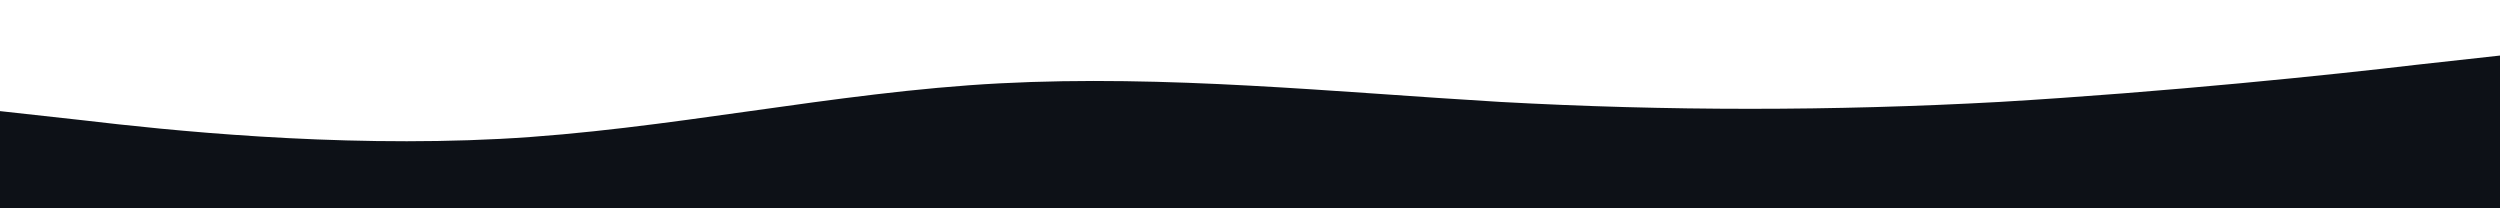 <?xml version="1.0" encoding="UTF-8"?>
<svg viewBox="0 0 1440 120" xmlns="http://www.w3.org/2000/svg" preserveAspectRatio="none">
  <path
    d="M0,64L48,69.3C96,75,192,85,288,80C384,75,480,53,576,48C672,43,768,53,864,58.7C960,64,1056,64,1152,58.7C1248,53,1344,43,1392,37.3L1440,32L1440,120L1392,120C1344,120,1248,120,1152,120C1056,120,960,120,864,120C768,120,672,120,576,120C480,120,384,120,288,120C192,120,96,120,48,120L0,120Z"
    fill="#0d1117"
  />
</svg>
